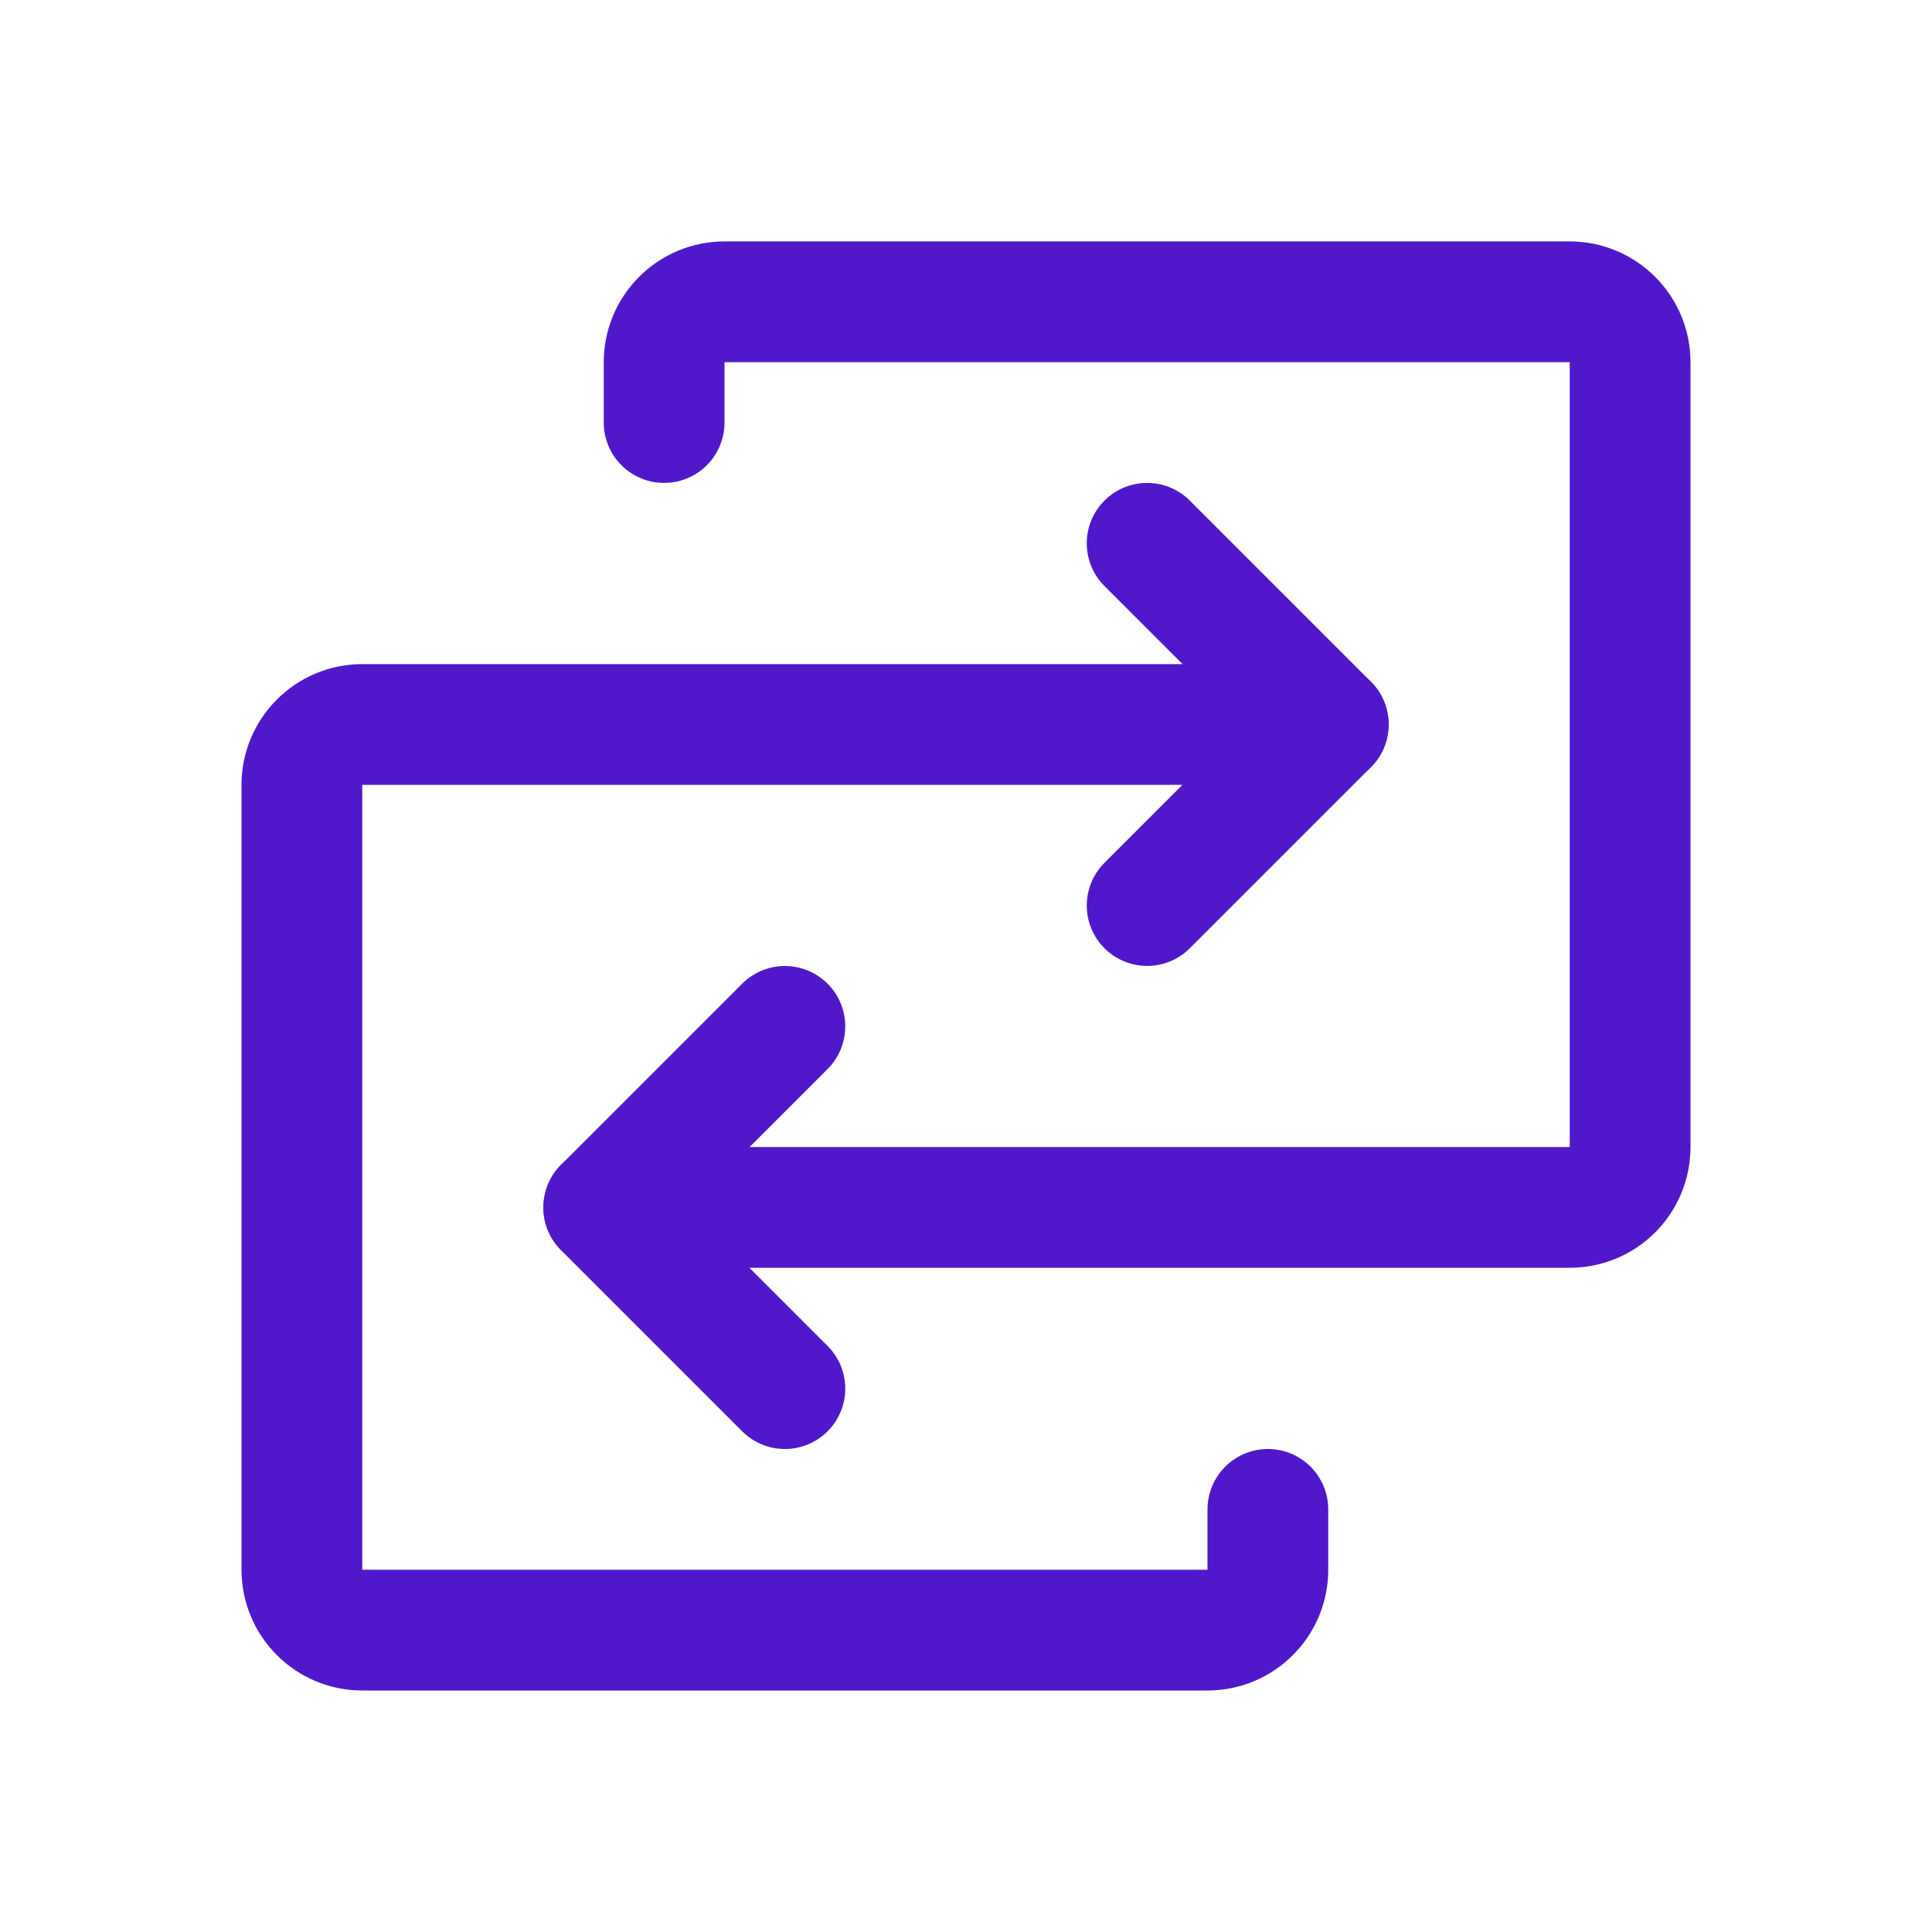 <svg width="24" height="24" viewBox="0 0 24 24" fill="none" xmlns="http://www.w3.org/2000/svg">
<path d="M7.5 14.999H19.5C19.699 14.999 19.89 14.92 20.03 14.78C20.171 14.639 20.25 14.448 20.25 14.249V4.499C20.25 4.3 20.171 4.11 20.03 3.969C19.89 3.828 19.699 3.749 19.5 3.749H9C8.801 3.749 8.61 3.828 8.47 3.969C8.329 4.11 8.25 4.3 8.25 4.499V5.249" stroke="#5018CA" stroke-width="1.5" stroke-linecap="round" stroke-linejoin="round"/>
<path d="M9.75 12.75L7.5 15L9.75 17.25" stroke="#5018CA" stroke-width="1.5" stroke-linecap="round" stroke-linejoin="round"/>
<path d="M16.5 9H4.5C4.301 9 4.11 9.079 3.97 9.22C3.829 9.36 3.75 9.551 3.75 9.75V19.5C3.75 19.699 3.829 19.89 3.97 20.03C4.11 20.171 4.301 20.25 4.5 20.25H15C15.199 20.25 15.39 20.171 15.53 20.03C15.671 19.89 15.75 19.699 15.75 19.5V18.75" stroke="#5018CA" stroke-width="1.5" stroke-linecap="round" stroke-linejoin="round"/>
<path d="M14.25 11.249L16.5 8.999L14.25 6.749" stroke="#5018CA" stroke-width="1.5" stroke-linecap="round" stroke-linejoin="round"/>
</svg>
